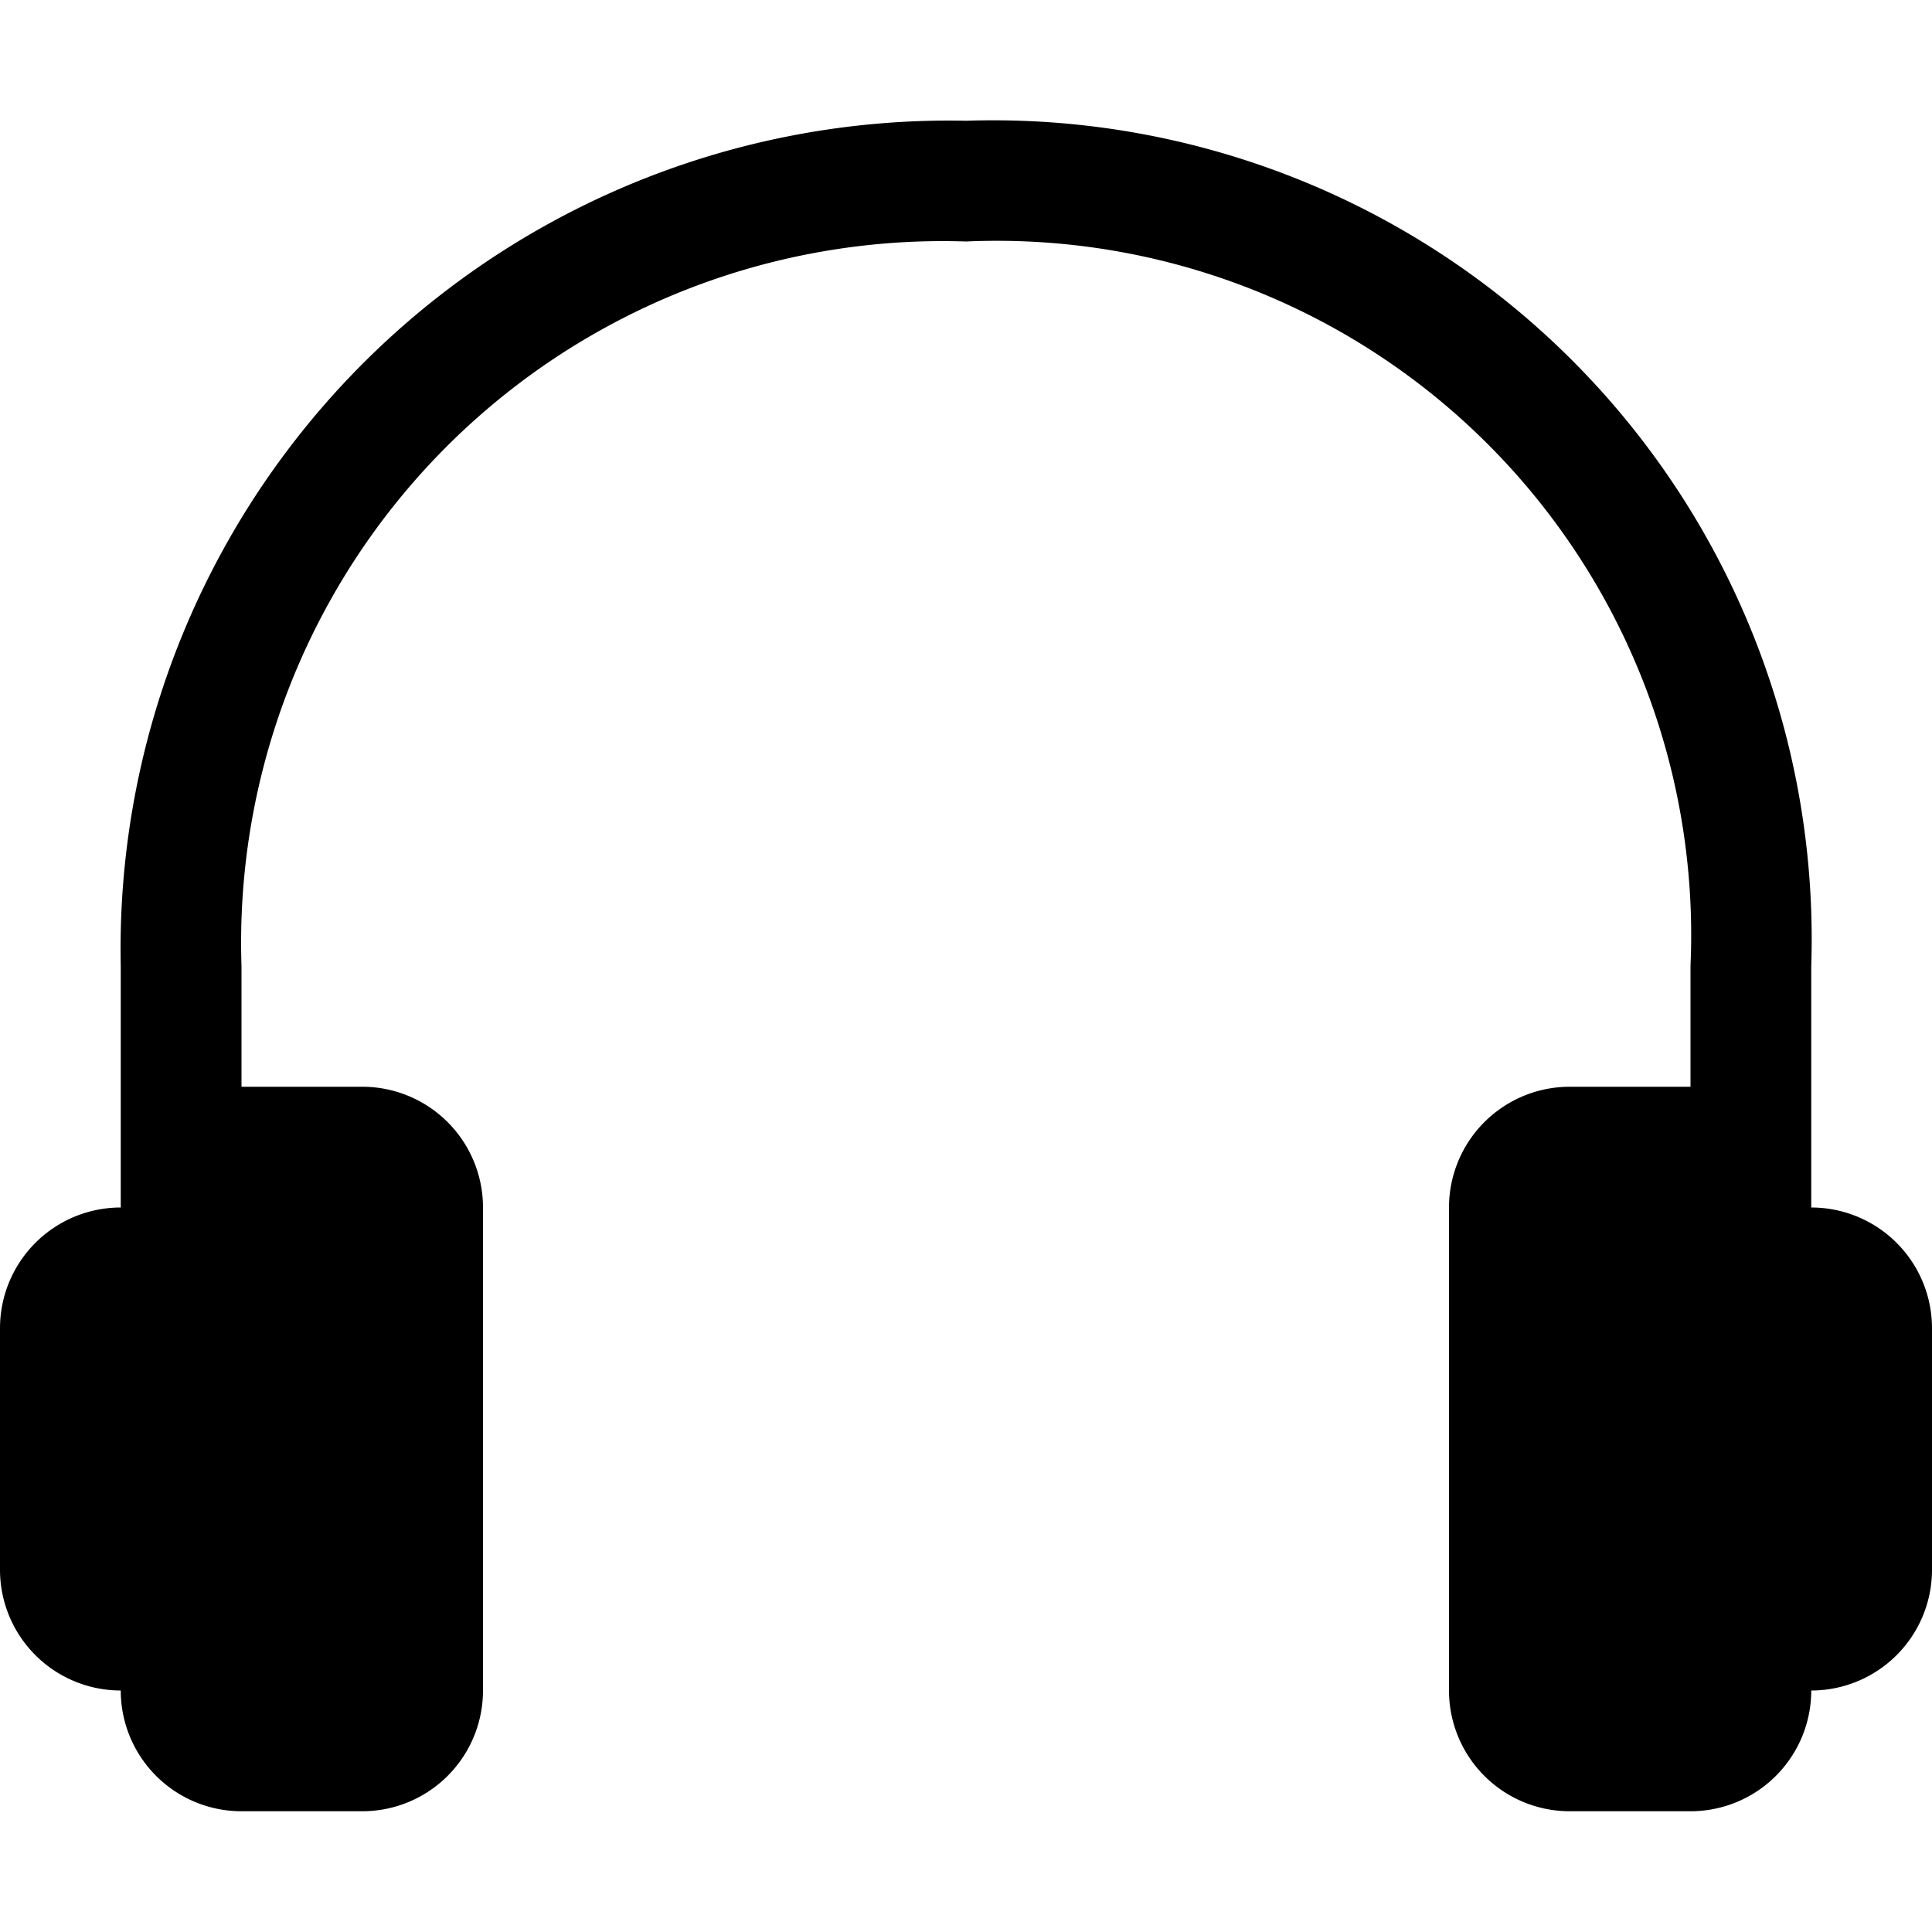 <svg xmlns="http://www.w3.org/2000/svg" width="16" height="16" viewBox="0 0 16 16">
    <path d="M16,11v2a1,1,0,0,1-1,1,1,1,0,0,1-1,1H13a1,1,0,0,1-1-1V10a1,1,0,0,1,1-1h1V8A5.75,5.75,0,0,0,8,2,5.81,5.81,0,0,0,2,8V9H3a1,1,0,0,1,1,1v4a1,1,0,0,1-1,1H2a1,1,0,0,1-1-1,1,1,0,0,1-1-1V11a1,1,0,0,1,1-1V8A6.86,6.86,0,0,1,8,1a6.78,6.78,0,0,1,7,7v2A1,1,0,0,1,16,11Z"/>
</svg>

